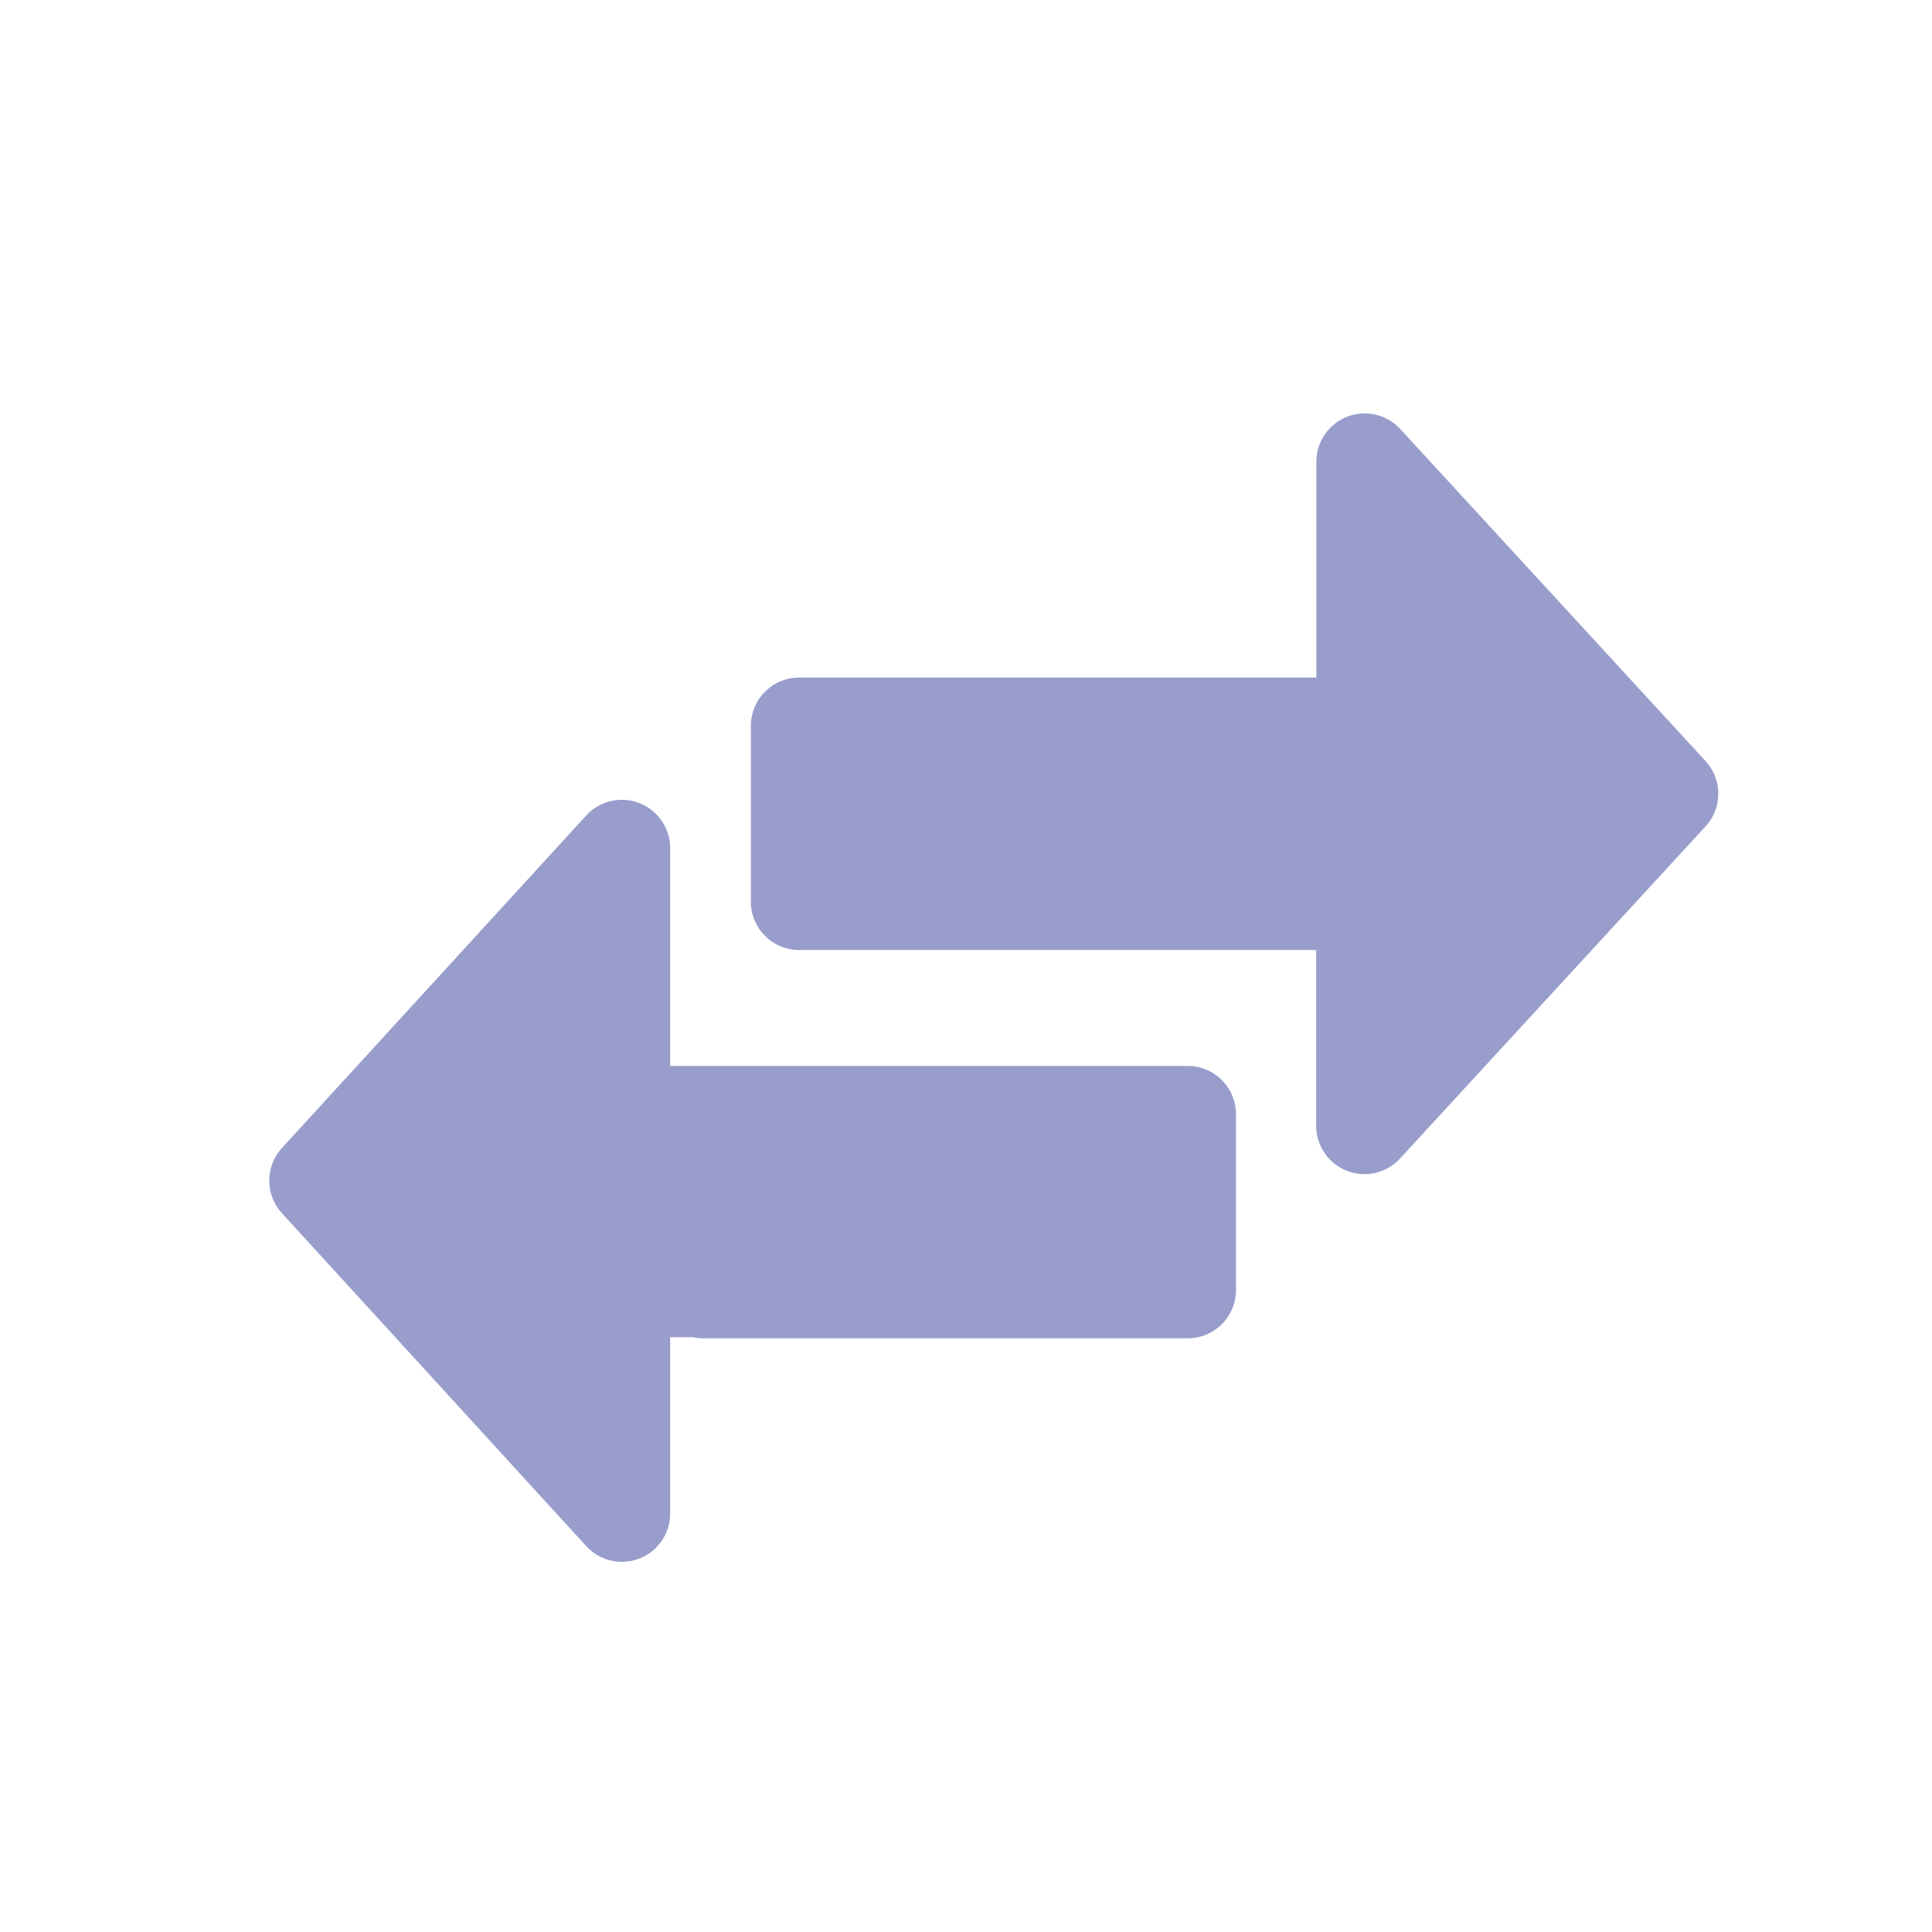 <svg xmlns="http://www.w3.org/2000/svg" width="40" height="40" viewBox="0 0 40 40">
  <g id="ic_dex_default" transform="translate(-880 -772)">
    <rect id="BG" width="40" height="40" transform="translate(880 772)" fill="none"/>
    <path id="Shape_2629" data-name="Shape 2629" d="M903.679,778,910,784.874l-6.325,6.876v-4.64H891.971v-3.641h11.708V778Zm-3.664,17.149H889.974v-.023H888.3v4.651l-6.3-6.893L888.3,786v5.477h.015v.033h11.7Z" transform="translate(4.575 3.559)" fill="#989dcc" stroke="#989dcc" stroke-linecap="round" stroke-linejoin="round" stroke-width="2"/>
  </g>
</svg>
